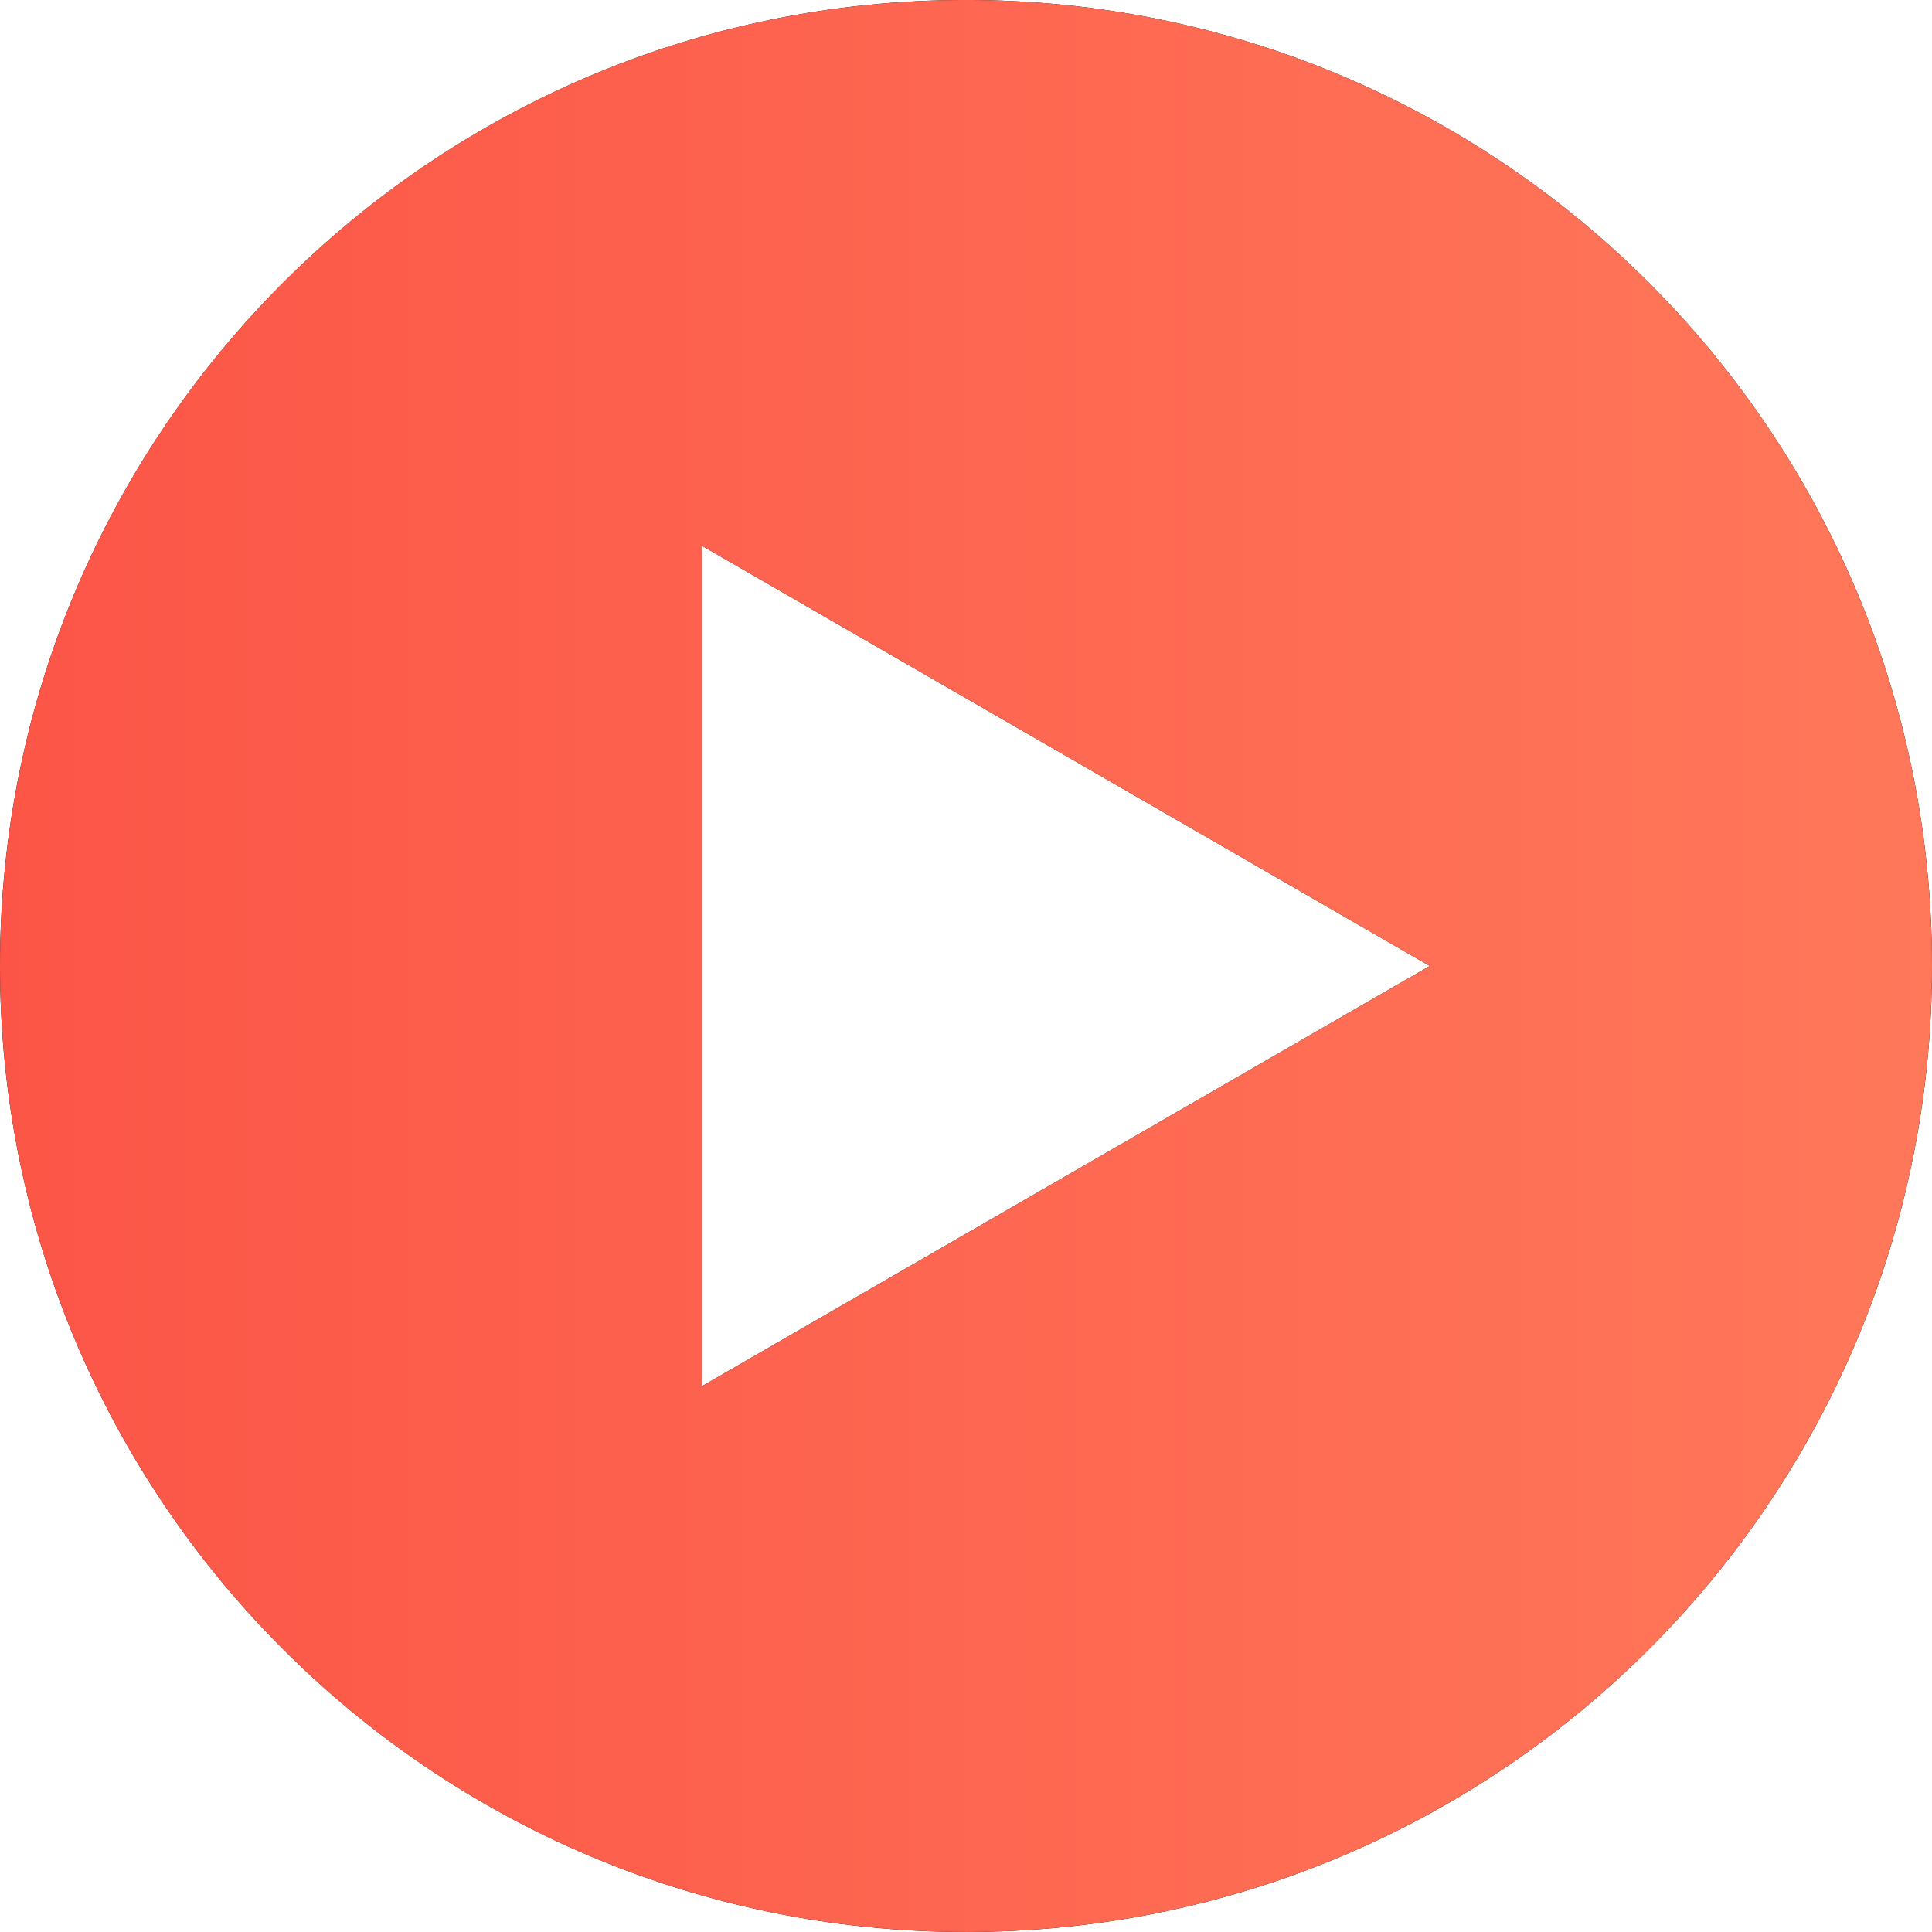 <svg xmlns="http://www.w3.org/2000/svg" xmlns:xlink="http://www.w3.org/1999/xlink" width="82px" height="82px">
    <defs>
        <linearGradient id="PSgrad_0" x1="0%" x2="100%" y1="0%" y2="0%">
            <stop offset="0%" stop-color="rgb(252,85,71)" stop-opacity="1"/>
            <stop offset="100%" stop-color="rgb(255,120,90)" stop-opacity="1"/>
        </linearGradient>

    </defs>
    <path fill-rule="evenodd" fill="rgb(0, 0, 0)" d="M41.000,-0.001 C18.356,-0.001 -0.000,18.355 -0.000,40.999 C-0.000,63.643 18.356,81.999 41.000,81.999 C63.644,81.999 82.000,63.643 82.000,40.999 C82.000,18.355 63.644,-0.001 41.000,-0.001 ZM29.797,58.832 L29.797,23.167 L60.684,40.999 L29.797,58.832 Z"/>
    <path fill="url(#PSgrad_0)" d="M41.000,-0.001 C18.356,-0.001 -0.000,18.355 -0.000,40.999 C-0.000,63.643 18.356,81.999 41.000,81.999 C63.644,81.999 82.000,63.643 82.000,40.999 C82.000,18.355 63.644,-0.001 41.000,-0.001 ZM29.797,58.832 L29.797,23.167 L60.684,40.999 L29.797,58.832 Z"/>
</svg>